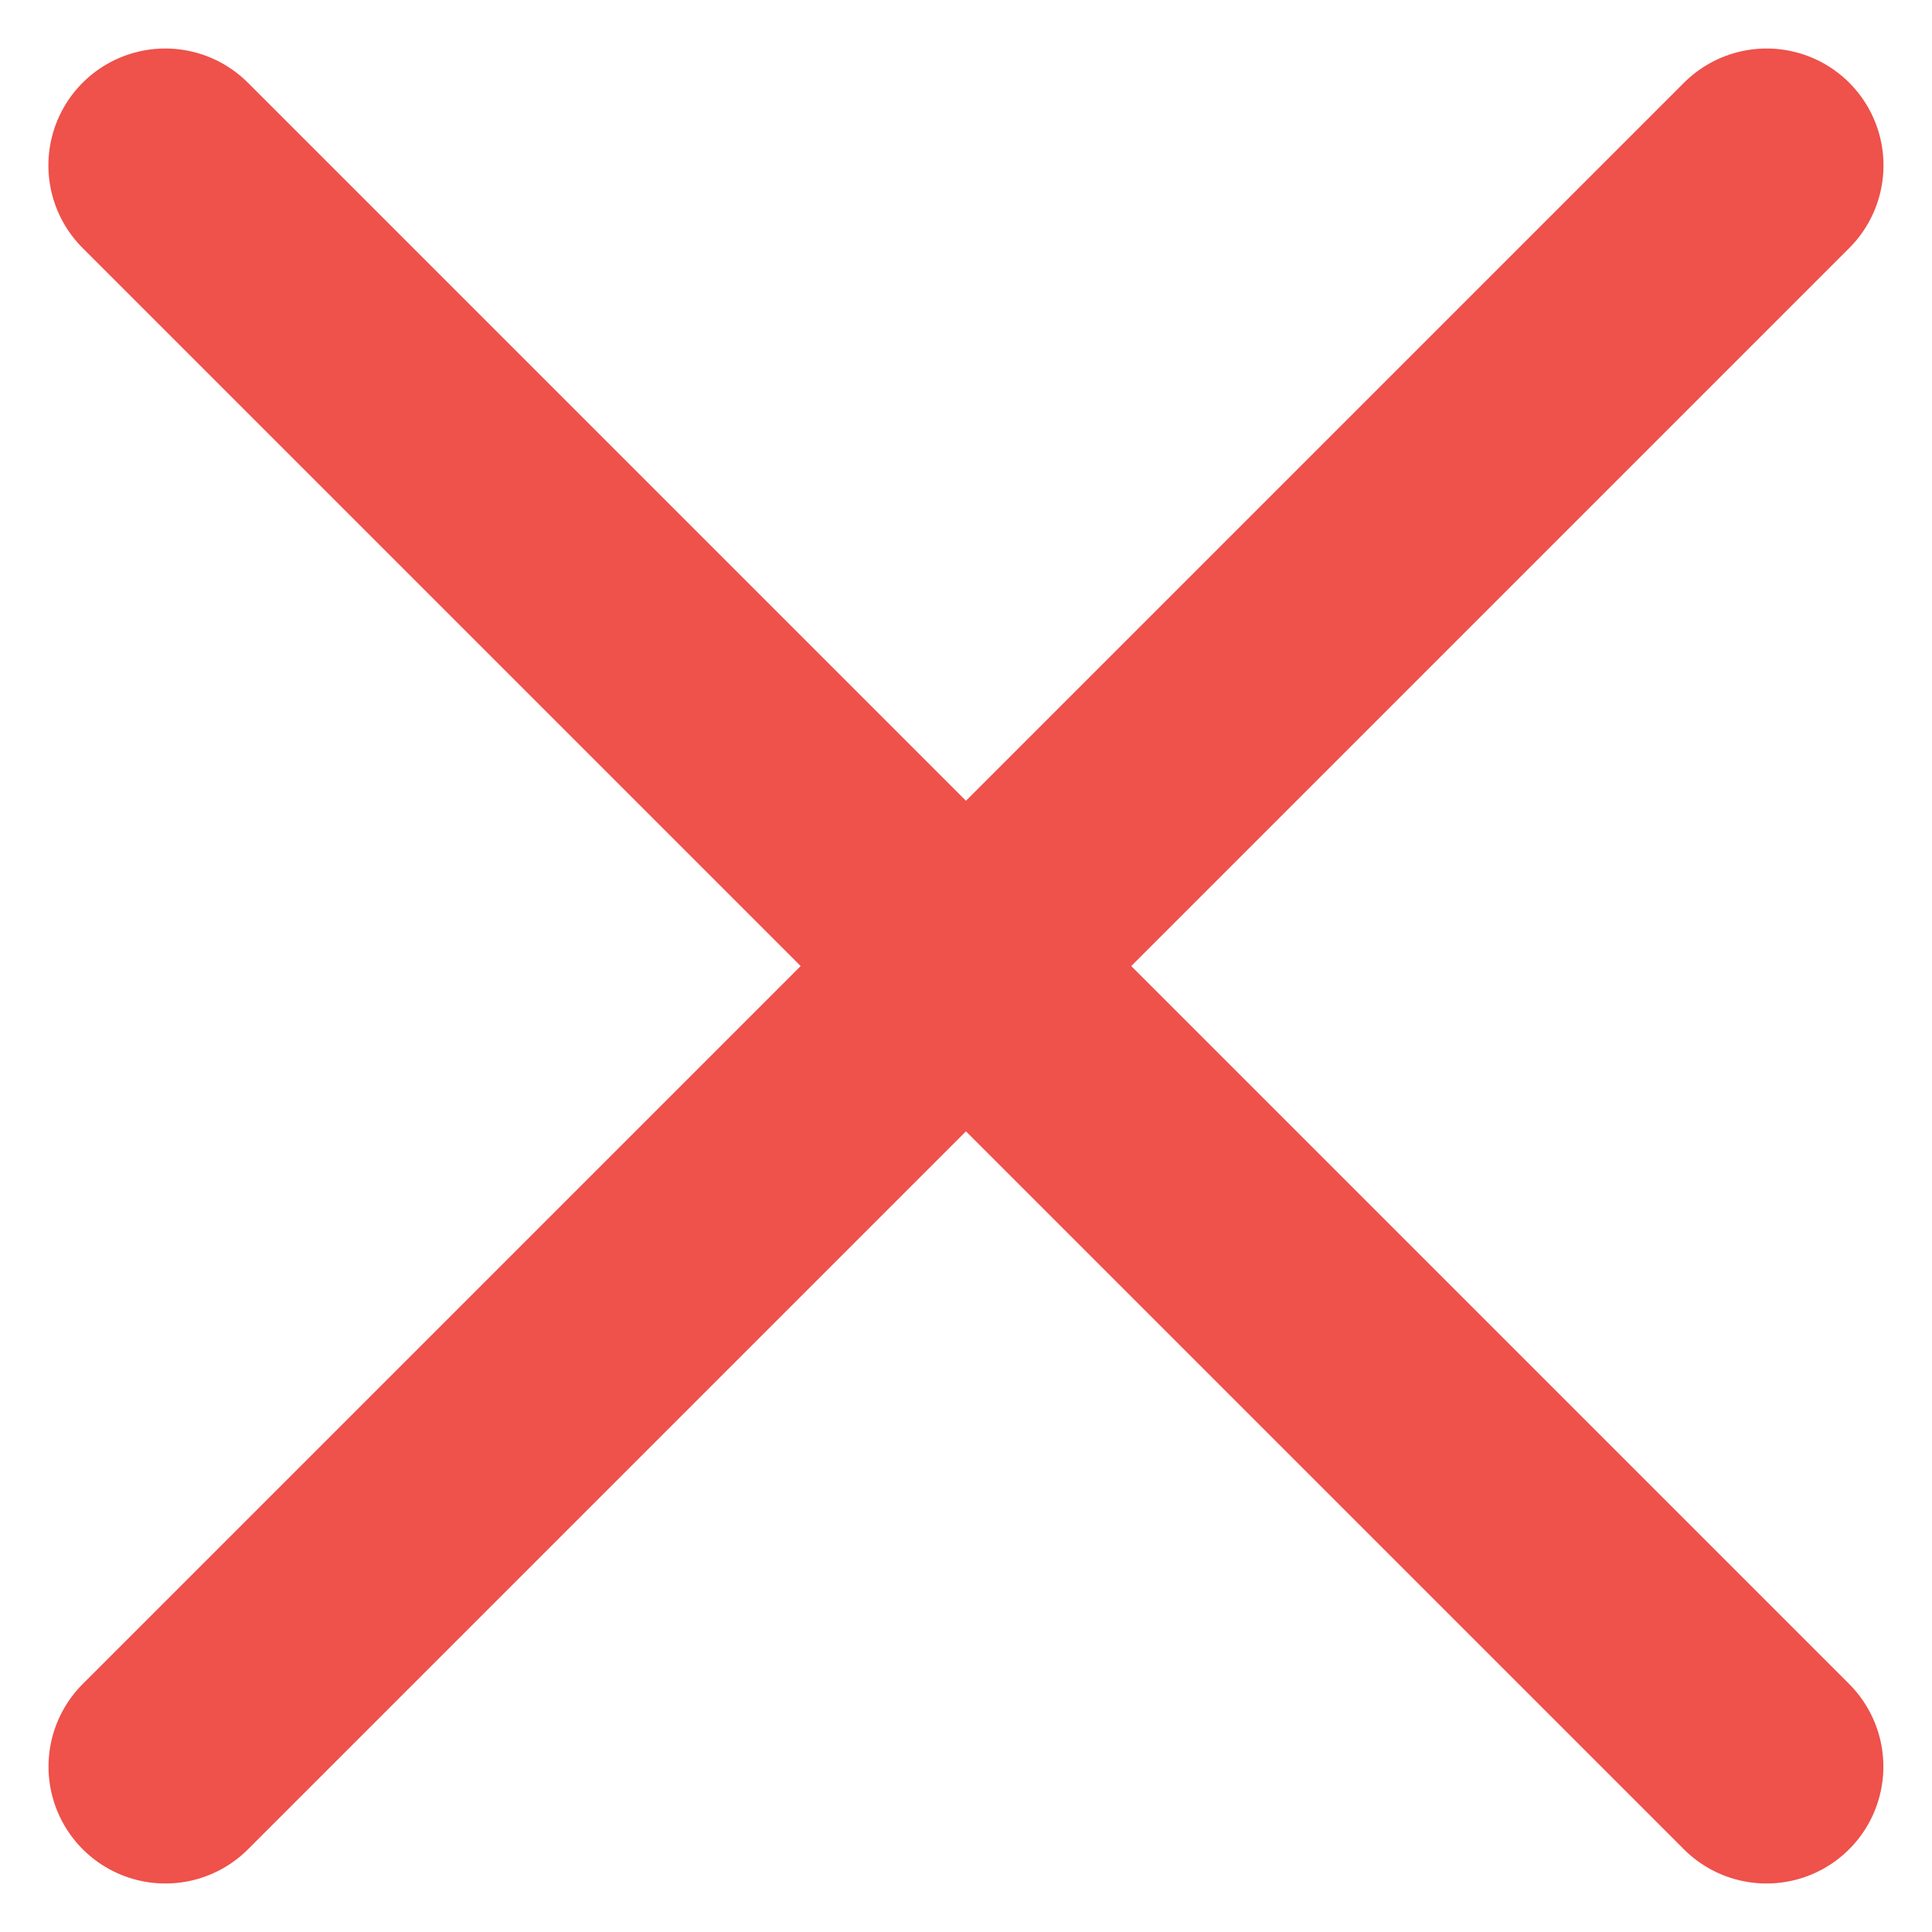 <svg xmlns="http://www.w3.org/2000/svg" width="16.53" height="16.53" viewBox="0 0 16.53 16.53">
  <g id="Group_45" data-name="Group 45" transform="translate(-703.667 -1295.666)">
    <path id="Path_24" data-name="Path 24" d="M0,0,13.7,13.7" transform="translate(718.782 1297.081) rotate(90)" fill="none" stroke="#ef514b" stroke-linecap="round" stroke-width="2"/>
    <path id="Path_25" data-name="Path 25" d="M704,1296l13.7,13.7" transform="translate(1.081 1.081)" fill="none" stroke="#ef514b" stroke-linecap="round" stroke-width="2"/>
  </g>
</svg>
